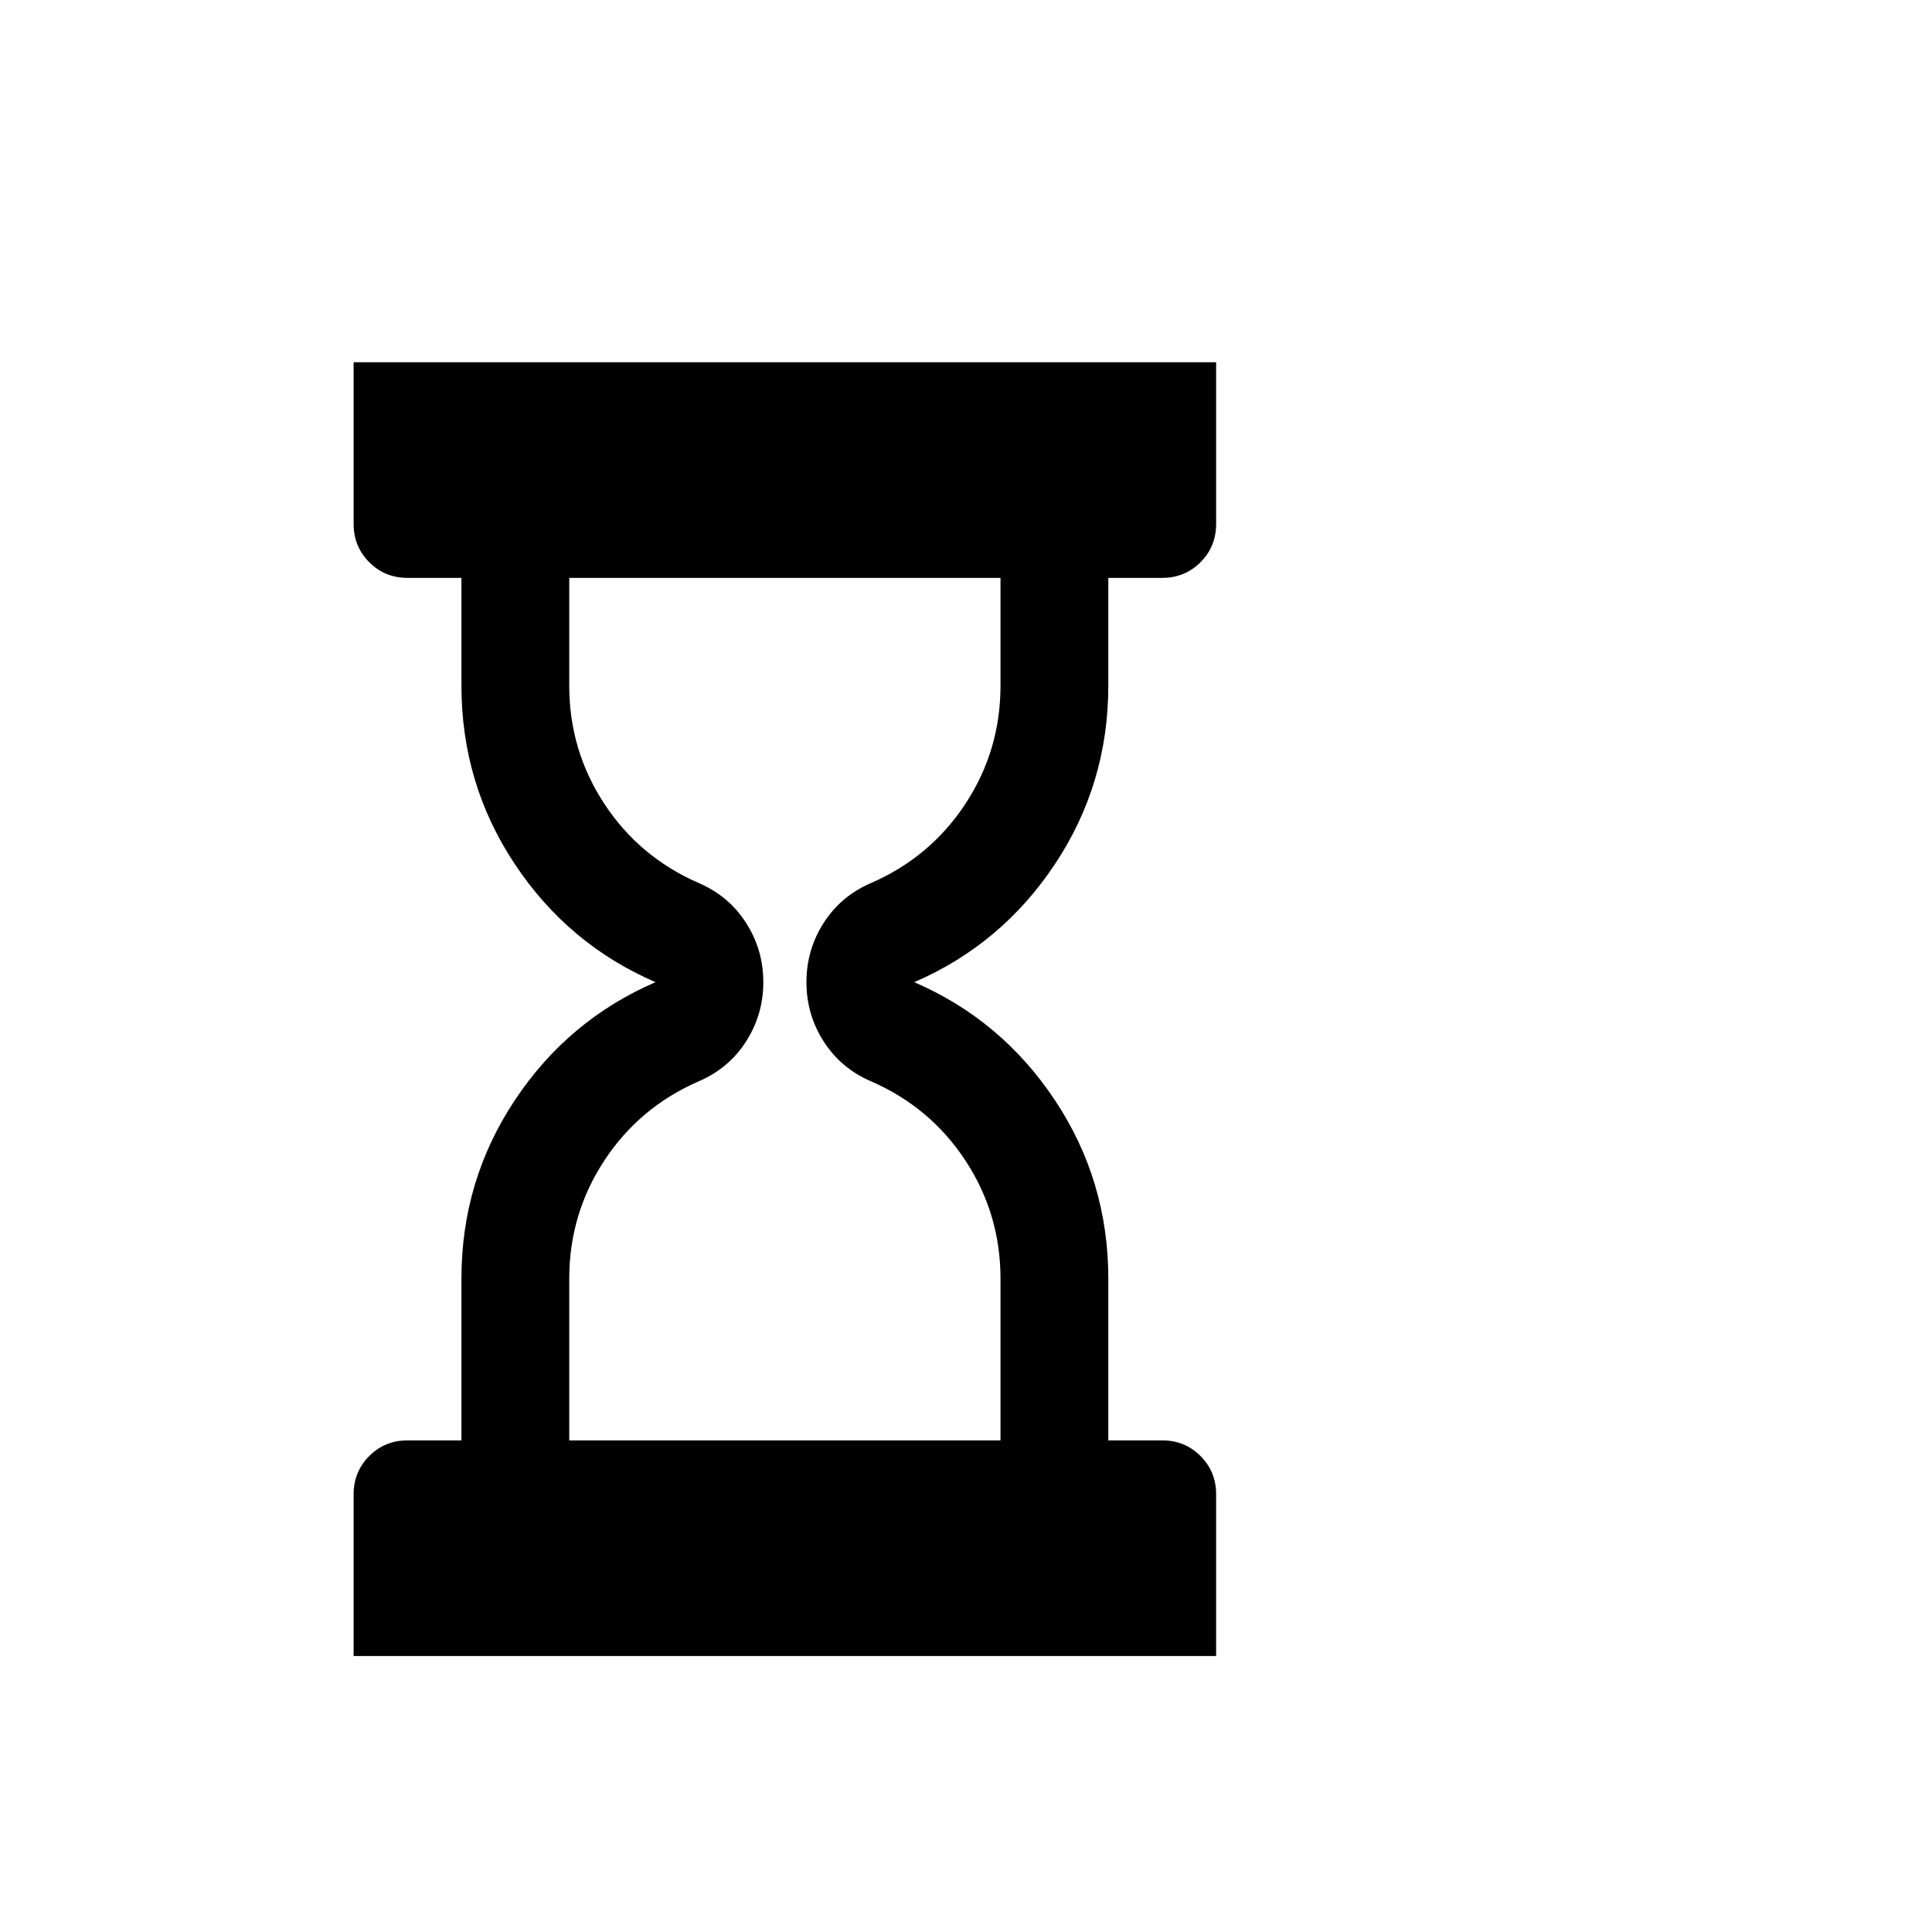 <svg viewBox="0 0 1792 1792" xmlns="http://www.w3.org/2000/svg"><path d="M1128 336v150q0 21-14.5 35.5T1078 536h-50v100q0 91-49.5 165.5T848 911q81 35 130.5 109.5T1028 1186v150h50q21 0 35.5 14.5t14.5 35.5v150H328v-150q0-21 14.5-35.5T378 1336h50v-150q0-91 49.5-165.5T608 911q-81-35-130.5-109.5T428 636V536h-50q-21 0-35.5-14.5T328 486V336h800zM528 536v100q0 60 32.5 109.5T648 819q28 12 44 37t16 55-16 55-44 37q-55 24-87.5 73.5T528 1186v150h400v-150q0-60-32.5-109.5T808 1003q-28-12-44-37t-16-55 16-55 44-37q55-24 87.5-73.5T928 636V536H528z"/></svg>